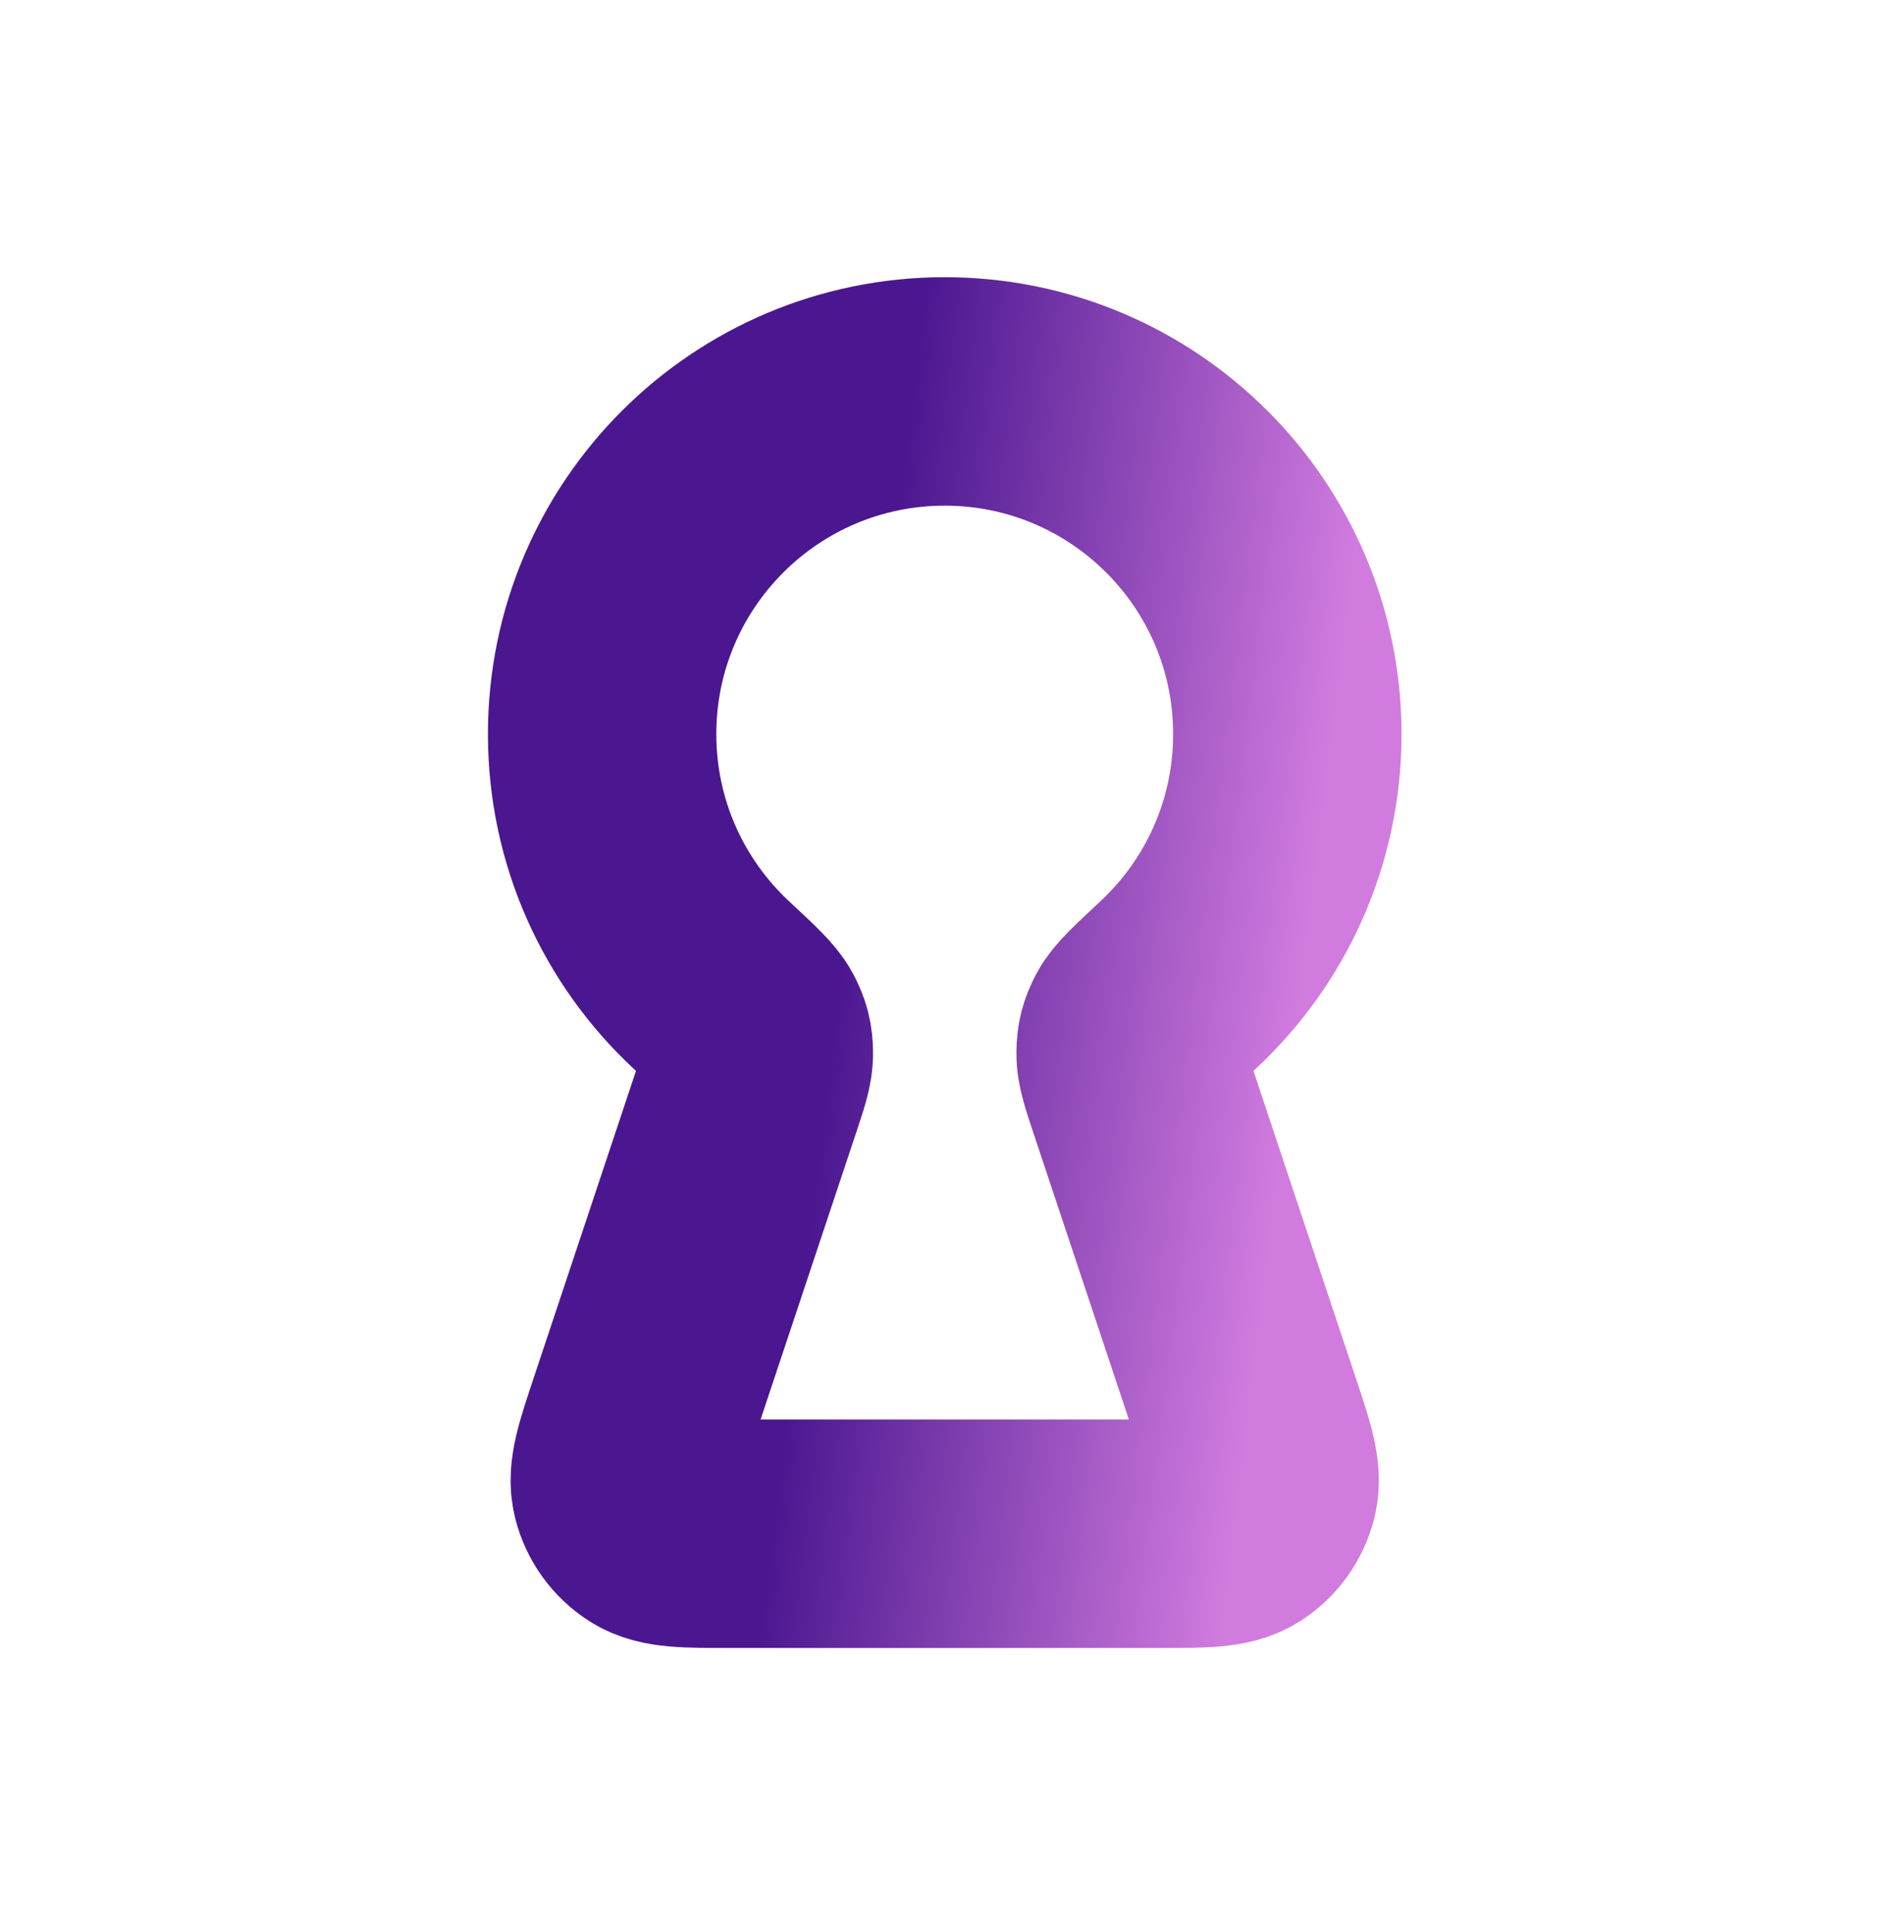 <svg width="69" height="70" viewBox="0 0 69 70" fill="none" xmlns="http://www.w3.org/2000/svg">
<g id="Frame">
<path id="Vector" d="M41.403 39.817C41.111 38.941 40.964 38.503 40.972 38.145C40.98 37.768 41.031 37.571 41.204 37.236C41.369 36.918 41.81 36.508 42.692 35.687C45.128 33.42 46.652 30.186 46.652 26.596C46.652 19.739 41.093 14.181 34.236 14.181C27.38 14.181 21.821 19.739 21.821 26.596C21.821 30.186 23.345 33.42 25.781 35.687C26.663 36.508 27.104 36.918 27.269 37.236C27.442 37.571 27.493 37.768 27.501 38.145C27.509 38.503 27.363 38.941 27.07 39.817L23.274 51.207C22.783 52.679 22.538 53.414 22.685 54C22.814 54.512 23.134 54.956 23.579 55.241C24.088 55.565 24.864 55.565 26.415 55.565H42.059C43.609 55.565 44.385 55.565 44.894 55.241C45.339 54.956 45.659 54.512 45.788 54C45.935 53.414 45.69 52.679 45.199 51.207L41.403 39.817Z" stroke="url(#paint0_linear_1_2685)" stroke-width="8.277" stroke-linecap="round" stroke-linejoin="round"/>
</g>
<defs>
<linearGradient id="paint0_linear_1_2685" x1="21.821" y1="34.873" x2="50.816" y2="38.445" gradientUnits="userSpaceOnUse">
<stop offset="0.295" stop-color="#4B1790"/>
<stop offset="0.865" stop-color="#D17BDF"/>
</linearGradient>
</defs>
</svg>
